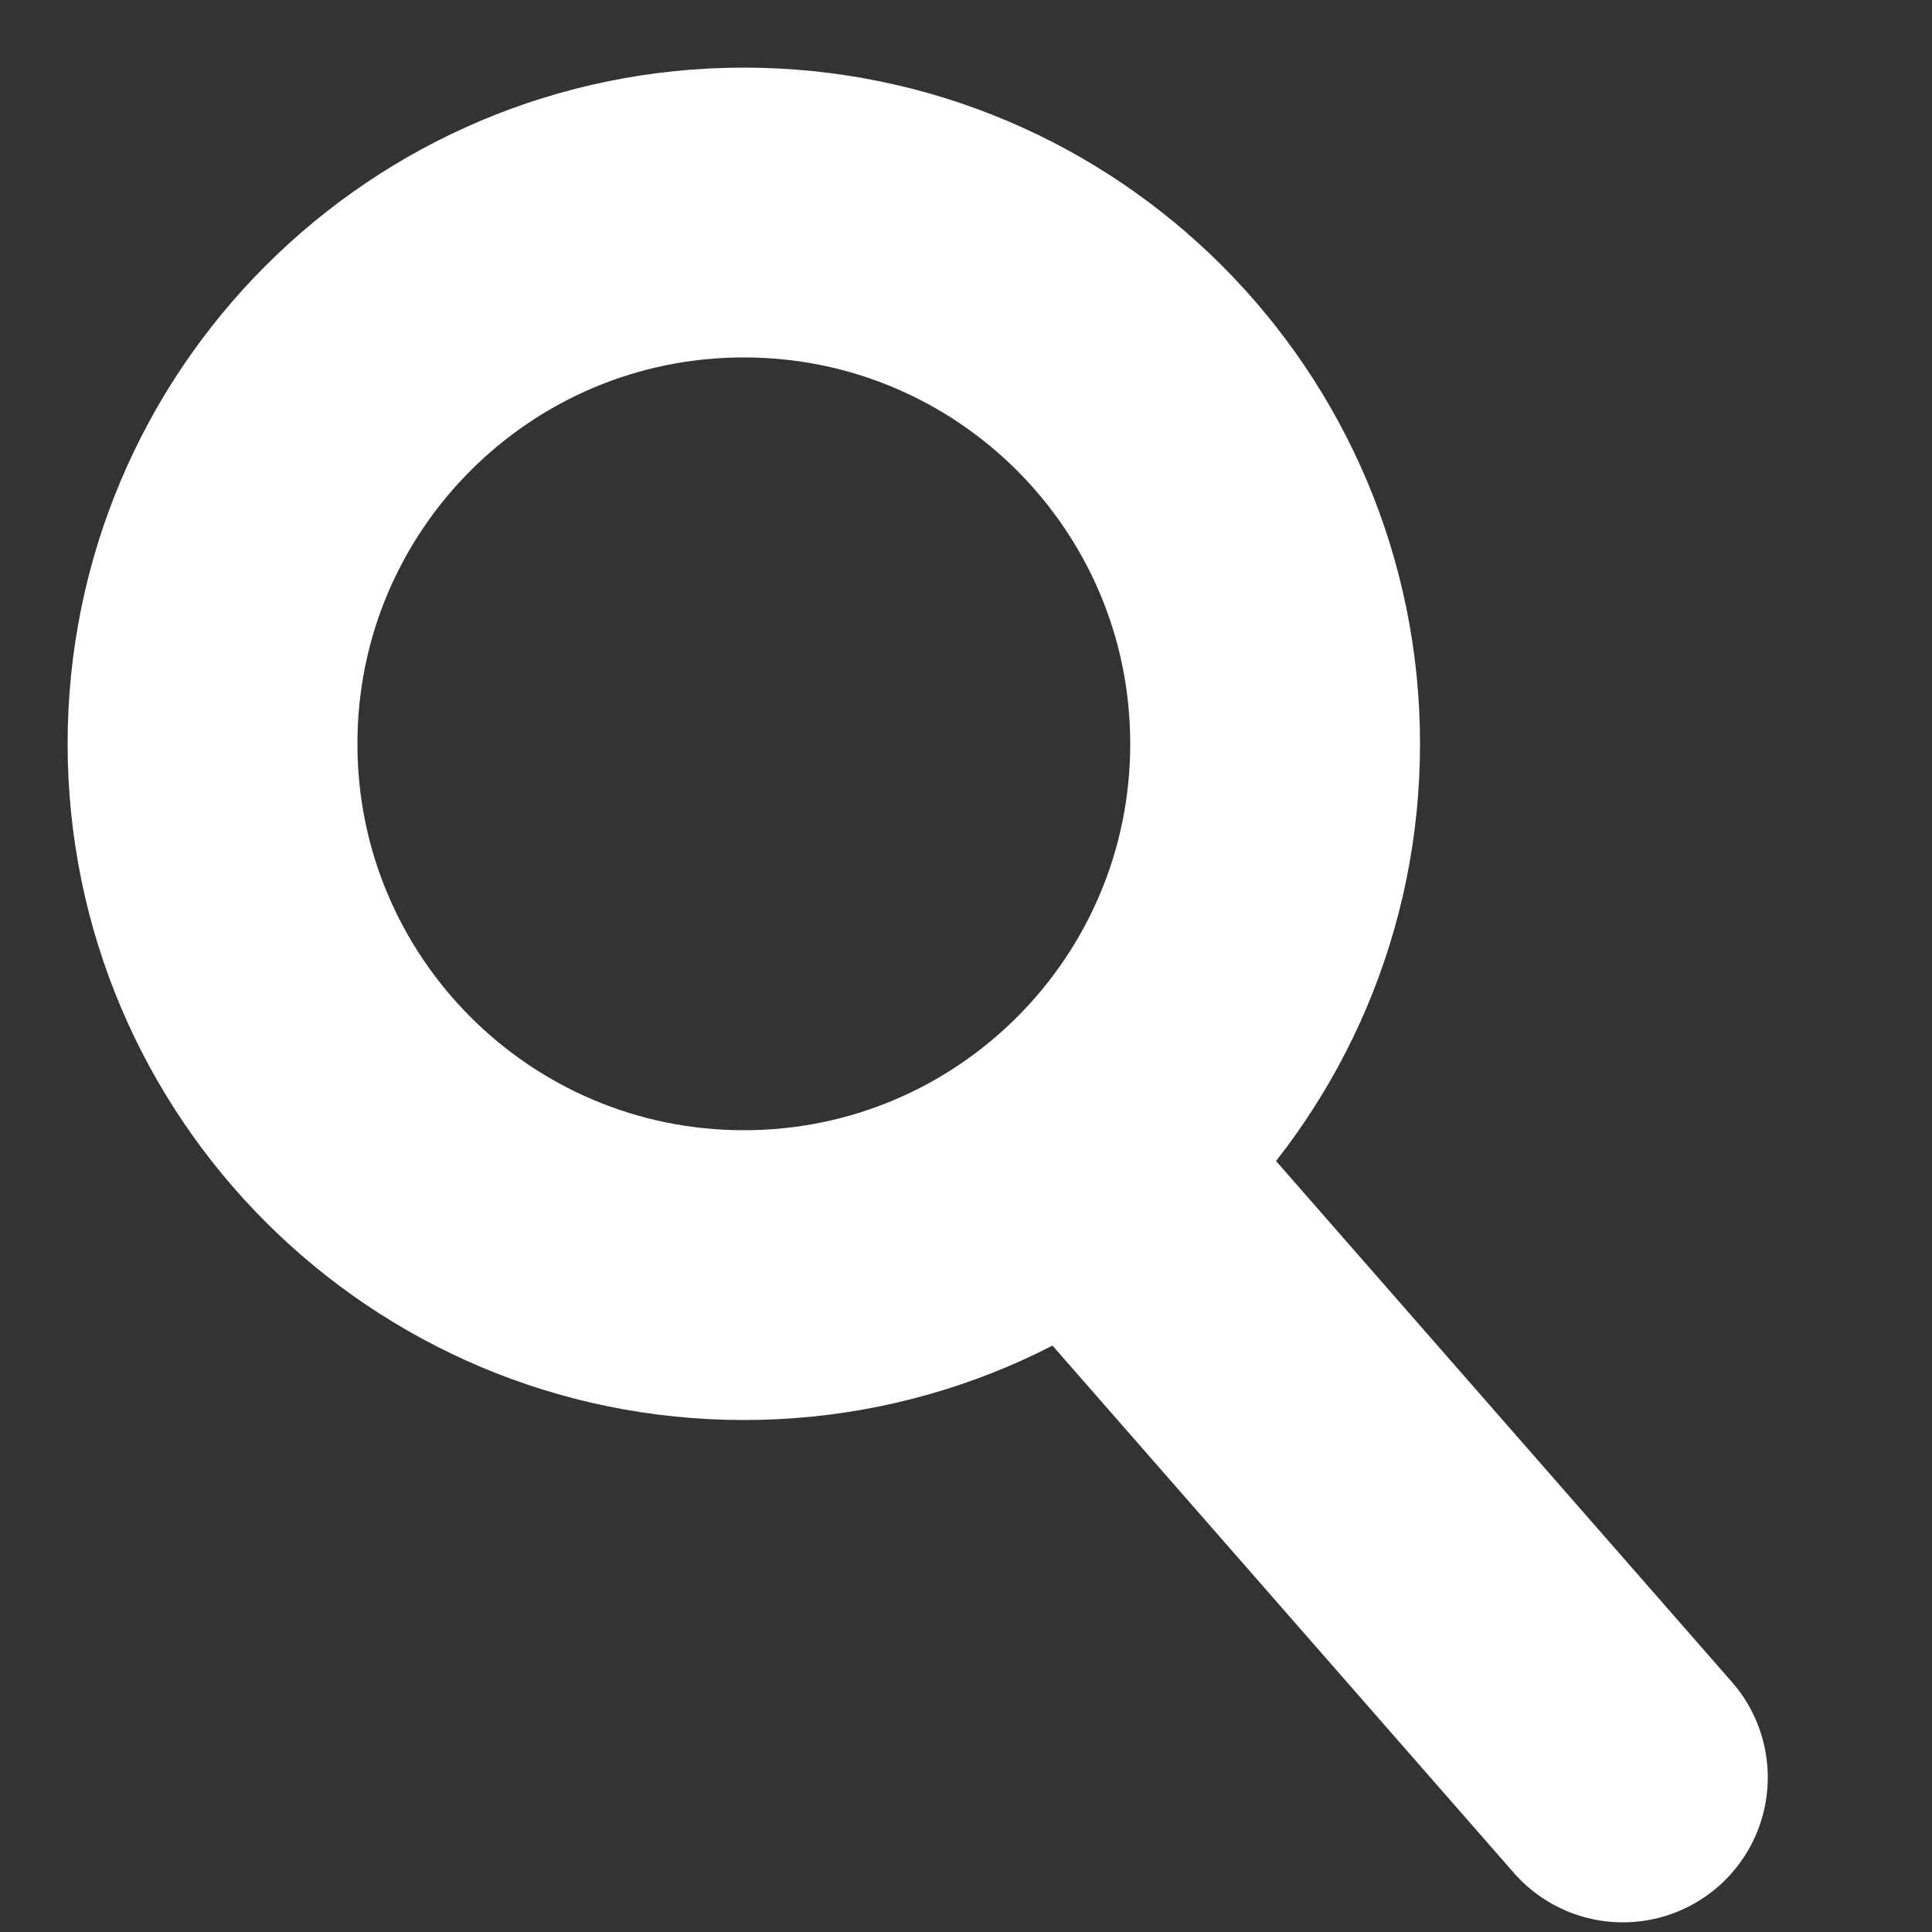<svg width="20" height="20" viewBox="0 0 20 20" fill="none" xmlns="http://www.w3.org/2000/svg">
<rect x="0" y="0" width="20" height="20" fill="#333333" stroke="none"/>
<path fill-rule="evenodd" clip-rule="evenodd" d="M7.7 13.2C10.738 13.2 13.2 10.738 13.2 7.7C13.2 4.662 10.738 2.2 7.7 2.2C4.662 2.2 2.2 4.662 2.2 7.7C2.2 10.738 4.662 13.2 7.7 13.2Z" stroke="white" stroke-width="3" stroke-linecap="round" stroke-linejoin="round"/>
<path d="M16.8 18.4L11.2 12" stroke="white" stroke-width="3" stroke-linecap="round" stroke-linejoin="round"/>
</svg>
